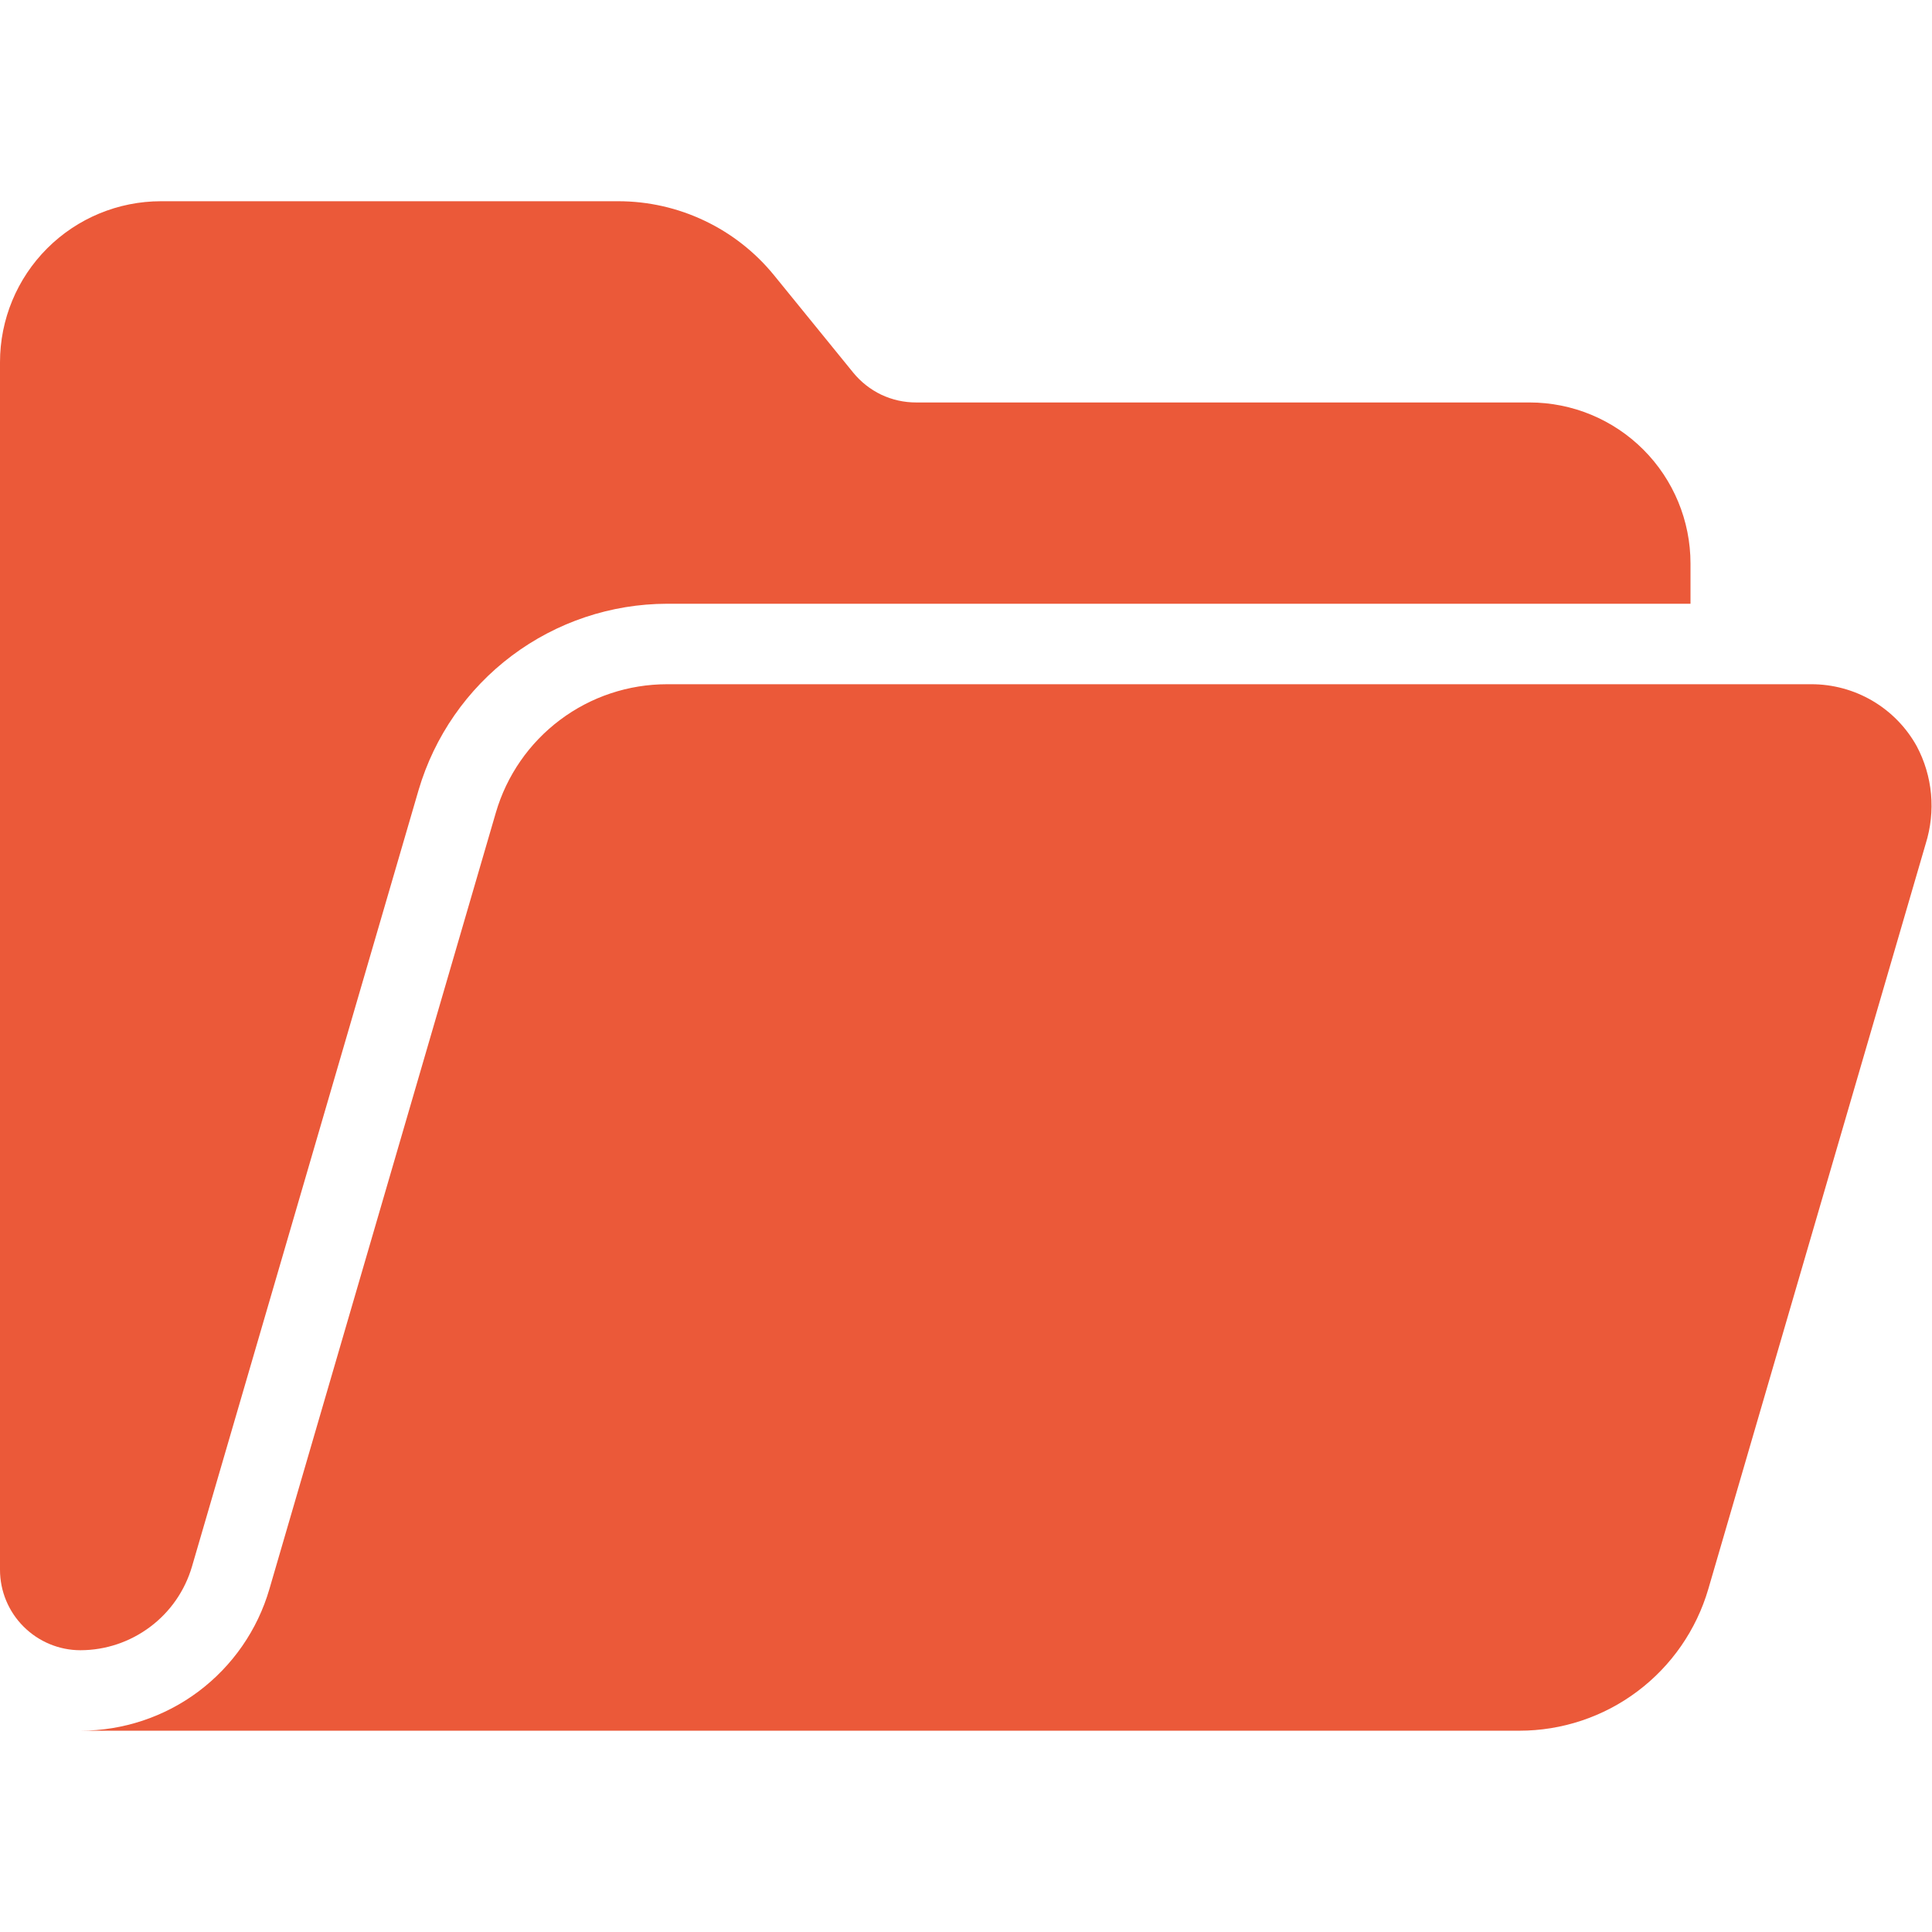 <svg width="32" height="32" viewBox="0 0 32 32" fill="none" xmlns="http://www.w3.org/2000/svg">
<g clip-path="url(#clip0_1196_714)">
<path d="M31.747 12.359C31.574 12.047 31.321 11.788 31.013 11.607C30.706 11.427 30.355 11.332 29.999 11.333H11.048C10.409 11.333 9.787 11.54 9.276 11.924C8.765 12.307 8.392 12.846 8.213 13.459L4.462 26.32C4.265 26.997 3.853 27.591 3.289 28.015C2.725 28.438 2.038 28.666 1.333 28.666H25.165C25.87 28.666 26.557 28.438 27.121 28.014C27.685 27.591 28.097 26.996 28.295 26.319L31.896 13.974C31.979 13.708 32.009 13.429 31.984 13.152C31.958 12.874 31.878 12.605 31.747 12.359Z" fill="#EB5939"/>
<path d="M3.18 25.946L6.933 13.086C7.195 12.197 7.737 11.416 8.478 10.86C9.219 10.304 10.12 10.002 11.047 10H28V9.333C28 8.626 27.719 7.947 27.219 7.447C26.719 6.947 26.041 6.666 25.333 6.666H15.171C14.972 6.666 14.776 6.622 14.596 6.537C14.417 6.451 14.259 6.327 14.133 6.173L12.823 4.562C12.511 4.178 12.117 3.868 11.67 3.656C11.223 3.443 10.735 3.333 10.24 3.333H2.667C1.959 3.333 1.281 3.614 0.781 4.114C0.281 4.614 0 5.292 0 6L0 26C0 26.353 0.14 26.692 0.391 26.942C0.641 27.192 0.98 27.333 1.333 27.333C1.75 27.332 2.154 27.196 2.487 26.946C2.82 26.697 3.063 26.346 3.18 25.946Z" fill="#EB5939"/>
</g>
<defs>
<clipPath id="clip0_1196_714">
<rect width="32" height="32" fill="white"/>
</clipPath>
</defs>
</svg>
